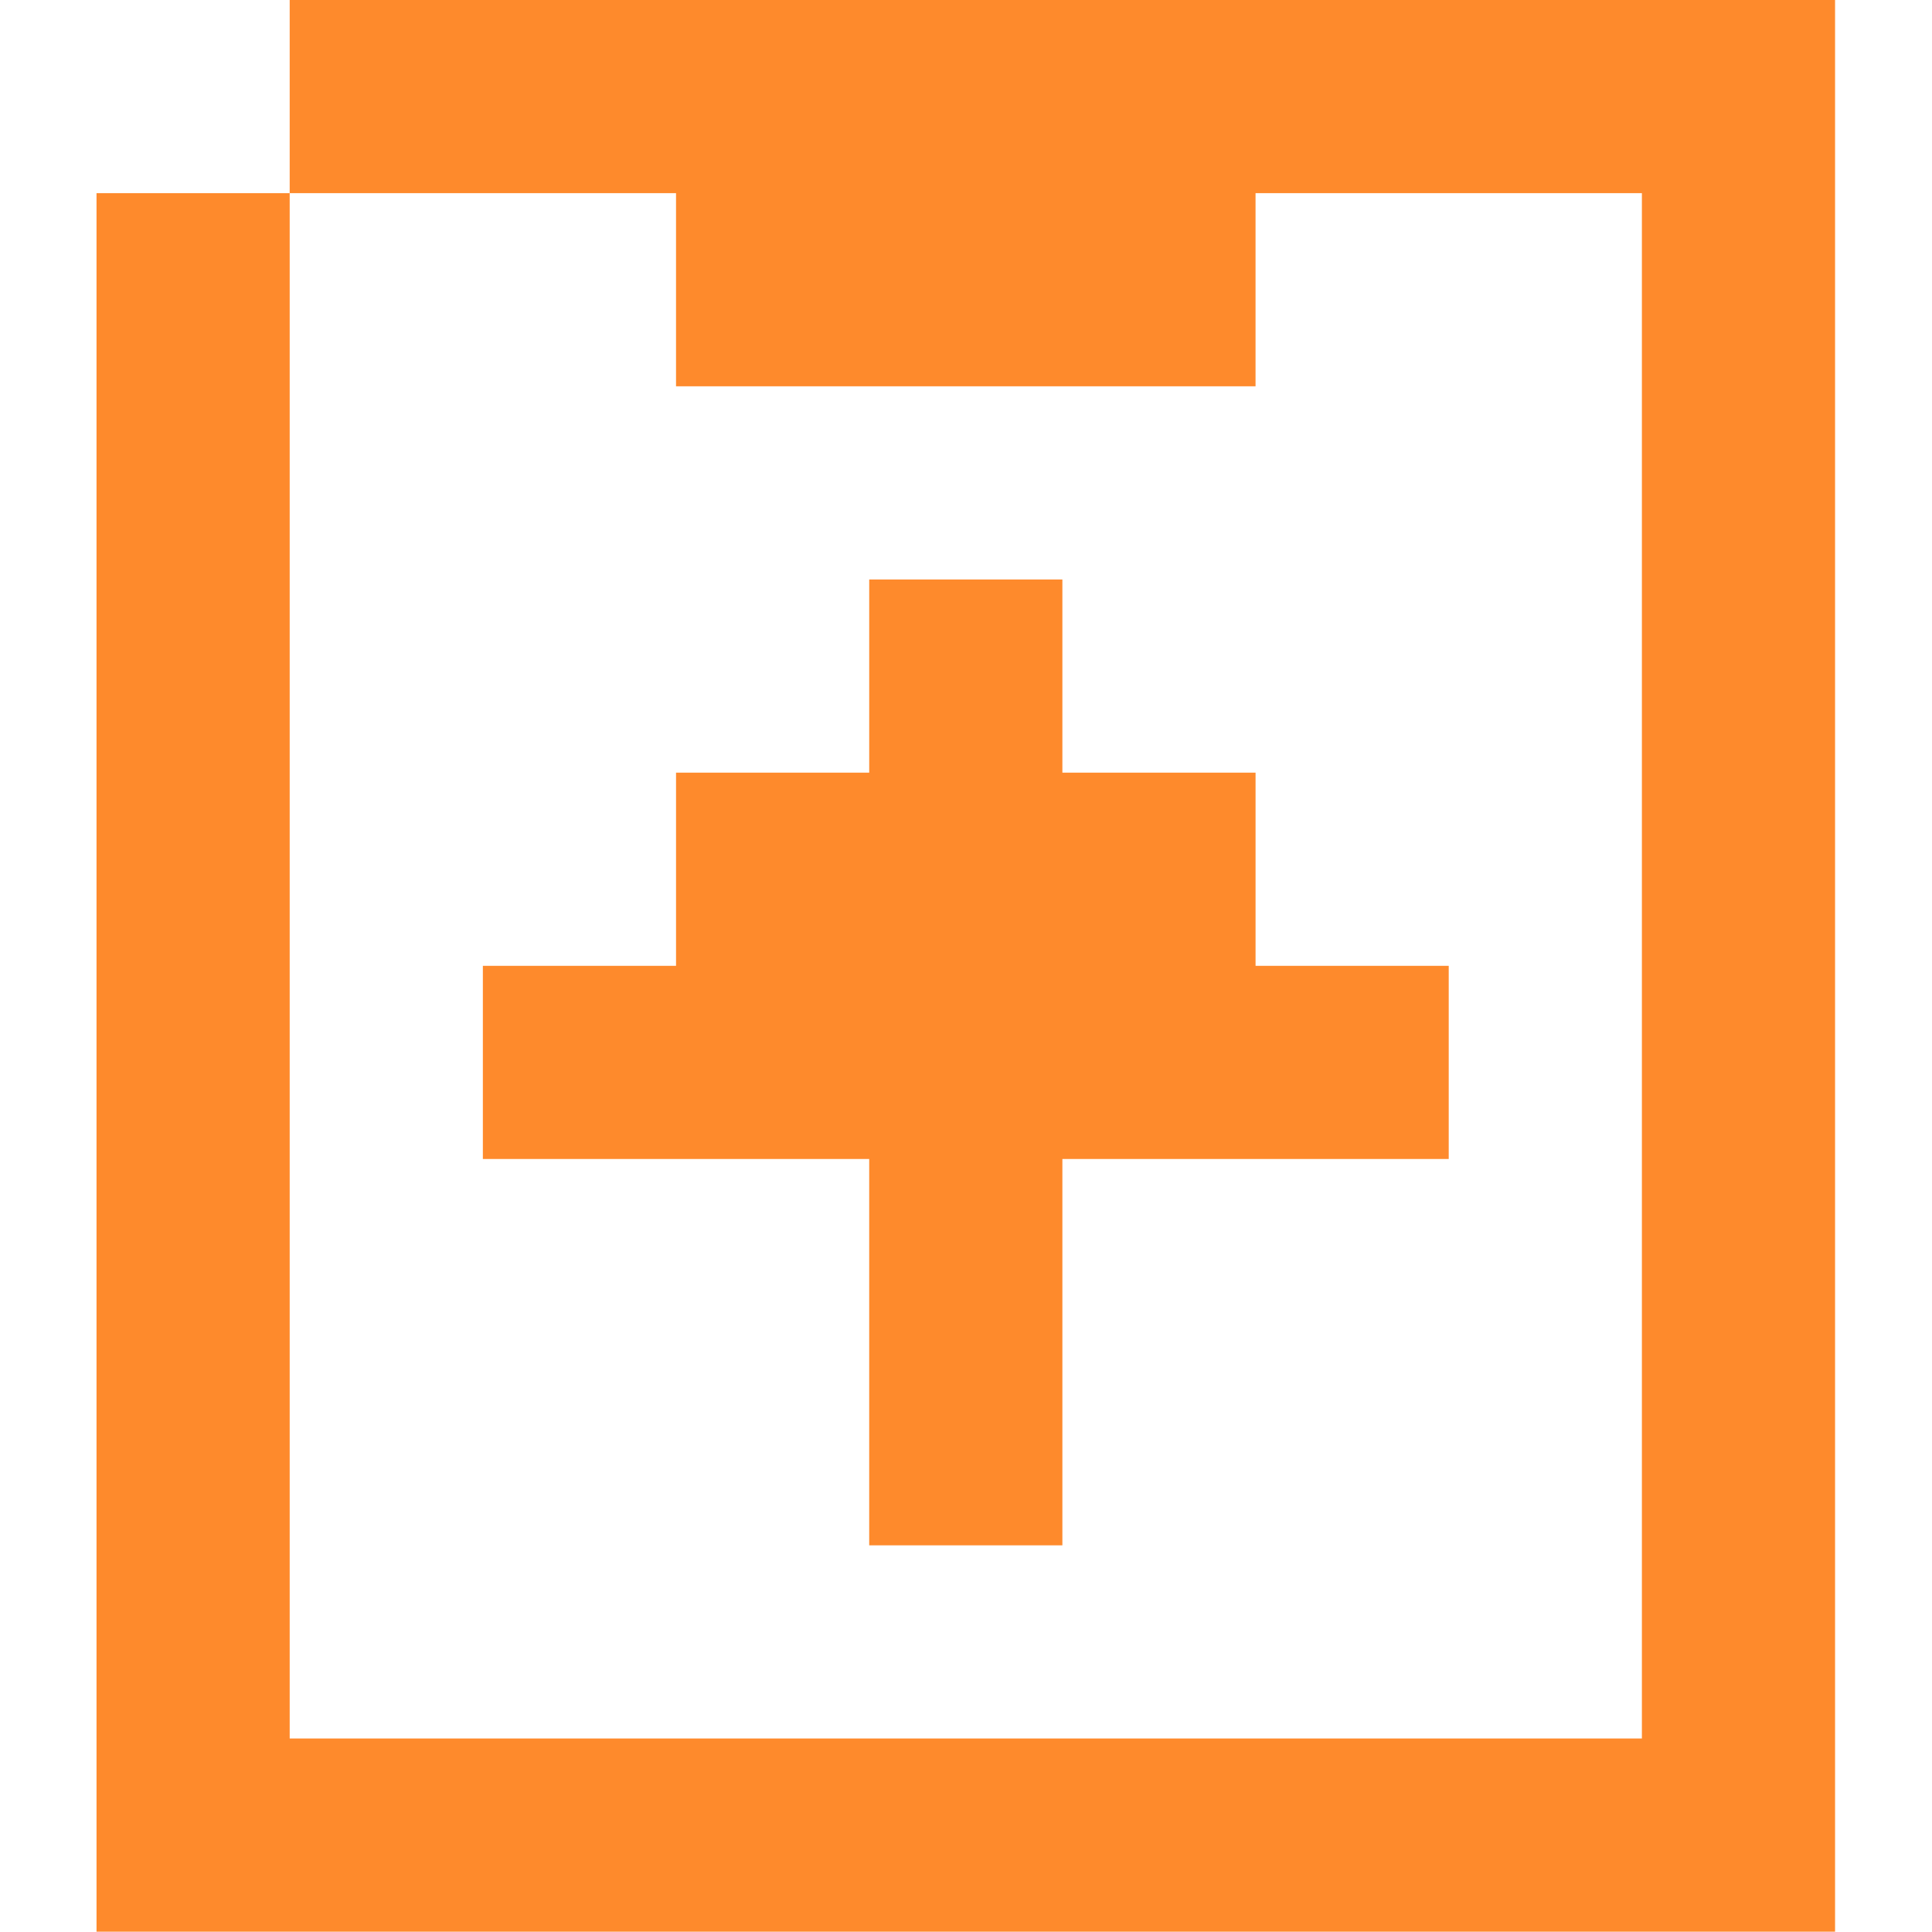 <?xml version="1.0" encoding="UTF-8" standalone="no"?>
<!-- Created with Inkscape (http://www.inkscape.org/) -->

<svg
   width="512"
   height="512"
   viewBox="0 0 512 512"
   version="1.1"
   id="svg5"
   xml:space="preserve"
   xmlns:inkscape="http://www.inkscape.org/namespaces/inkscape"
   xmlns:sodipodi="http://sodipodi.sourceforge.net/DTD/sodipodi-0.dtd"
   xmlns="http://www.w3.org/2000/svg"
   xmlns:svg="http://www.w3.org/2000/svg"><sodipodi:namedview
     id="namedview7"
     pagecolor="#505050"
     bordercolor="#ffffff"
     borderopacity="1"
     inkscape:showpageshadow="0"
     inkscape:pageopacity="0"
     inkscape:pagecheckerboard="1"
     inkscape:deskcolor="#505050"
     inkscape:document-units="px"
     showgrid="false"
     showguides="true"
     inkscape:zoom="0.405945"
     inkscape:cx="286.98469"
     inkscape:cy="317.77704"
     inkscape:window-width="1920"
     inkscape:window-height="1017"
     inkscape:window-x="-8"
     inkscape:window-y="-8"
     inkscape:window-maximized="1"
     inkscape:current-layer="layer1" /><defs
     id="defs2" /><g
     inkscape:label="Layer 1"
     inkscape:groupmode="layer"
     id="layer1"><g
       id="g3978"
       transform="matrix(1.5,0,0,1.5,-122.422,-59.347)"><path
         id="rect354-61-9-2-6-2-8-87-9-6-4-4-4-5"
         style="fill:#fe8a2c;fill-opacity:1;stroke:none;stroke-width:3.161;stroke-linecap:round;stroke-linejoin:round;paint-order:markers stroke fill"
         inkscape:label="rect354"
         d="m 235.182,141.943 v 34.129 h -34.129 v 34.129 h -34.129 v 34.127 h 68.256 v 34.127 34.129 h 34.129 v -34.129 -34.127 h 68.258 V 210.201 H 303.438 v -34.129 h -34.129 v -34.129 z" /><path
         id="rect354-61-9-2-6-2-8-87-9-6-4-4-4-5-1-7"
         style="fill:#fe8a2c;fill-opacity:1;stroke:none;stroke-width:9.483;stroke-linecap:round;stroke-linejoin:round;paint-order:markers stroke fill"
         inkscape:label="rect354"
         d="m -39.559,-132.795 h -34.127 v -68.256 h -34.129 v -102.385 h 34.129 v -68.258 H -346.713 v 238.898 h 273.027 v 34.129 H -346.713 -380.842 V -405.822 h 34.129 307.154 v 34.129 z"
         transform="matrix(0,-1,-1,0,0,0)" /></g></g></svg>
